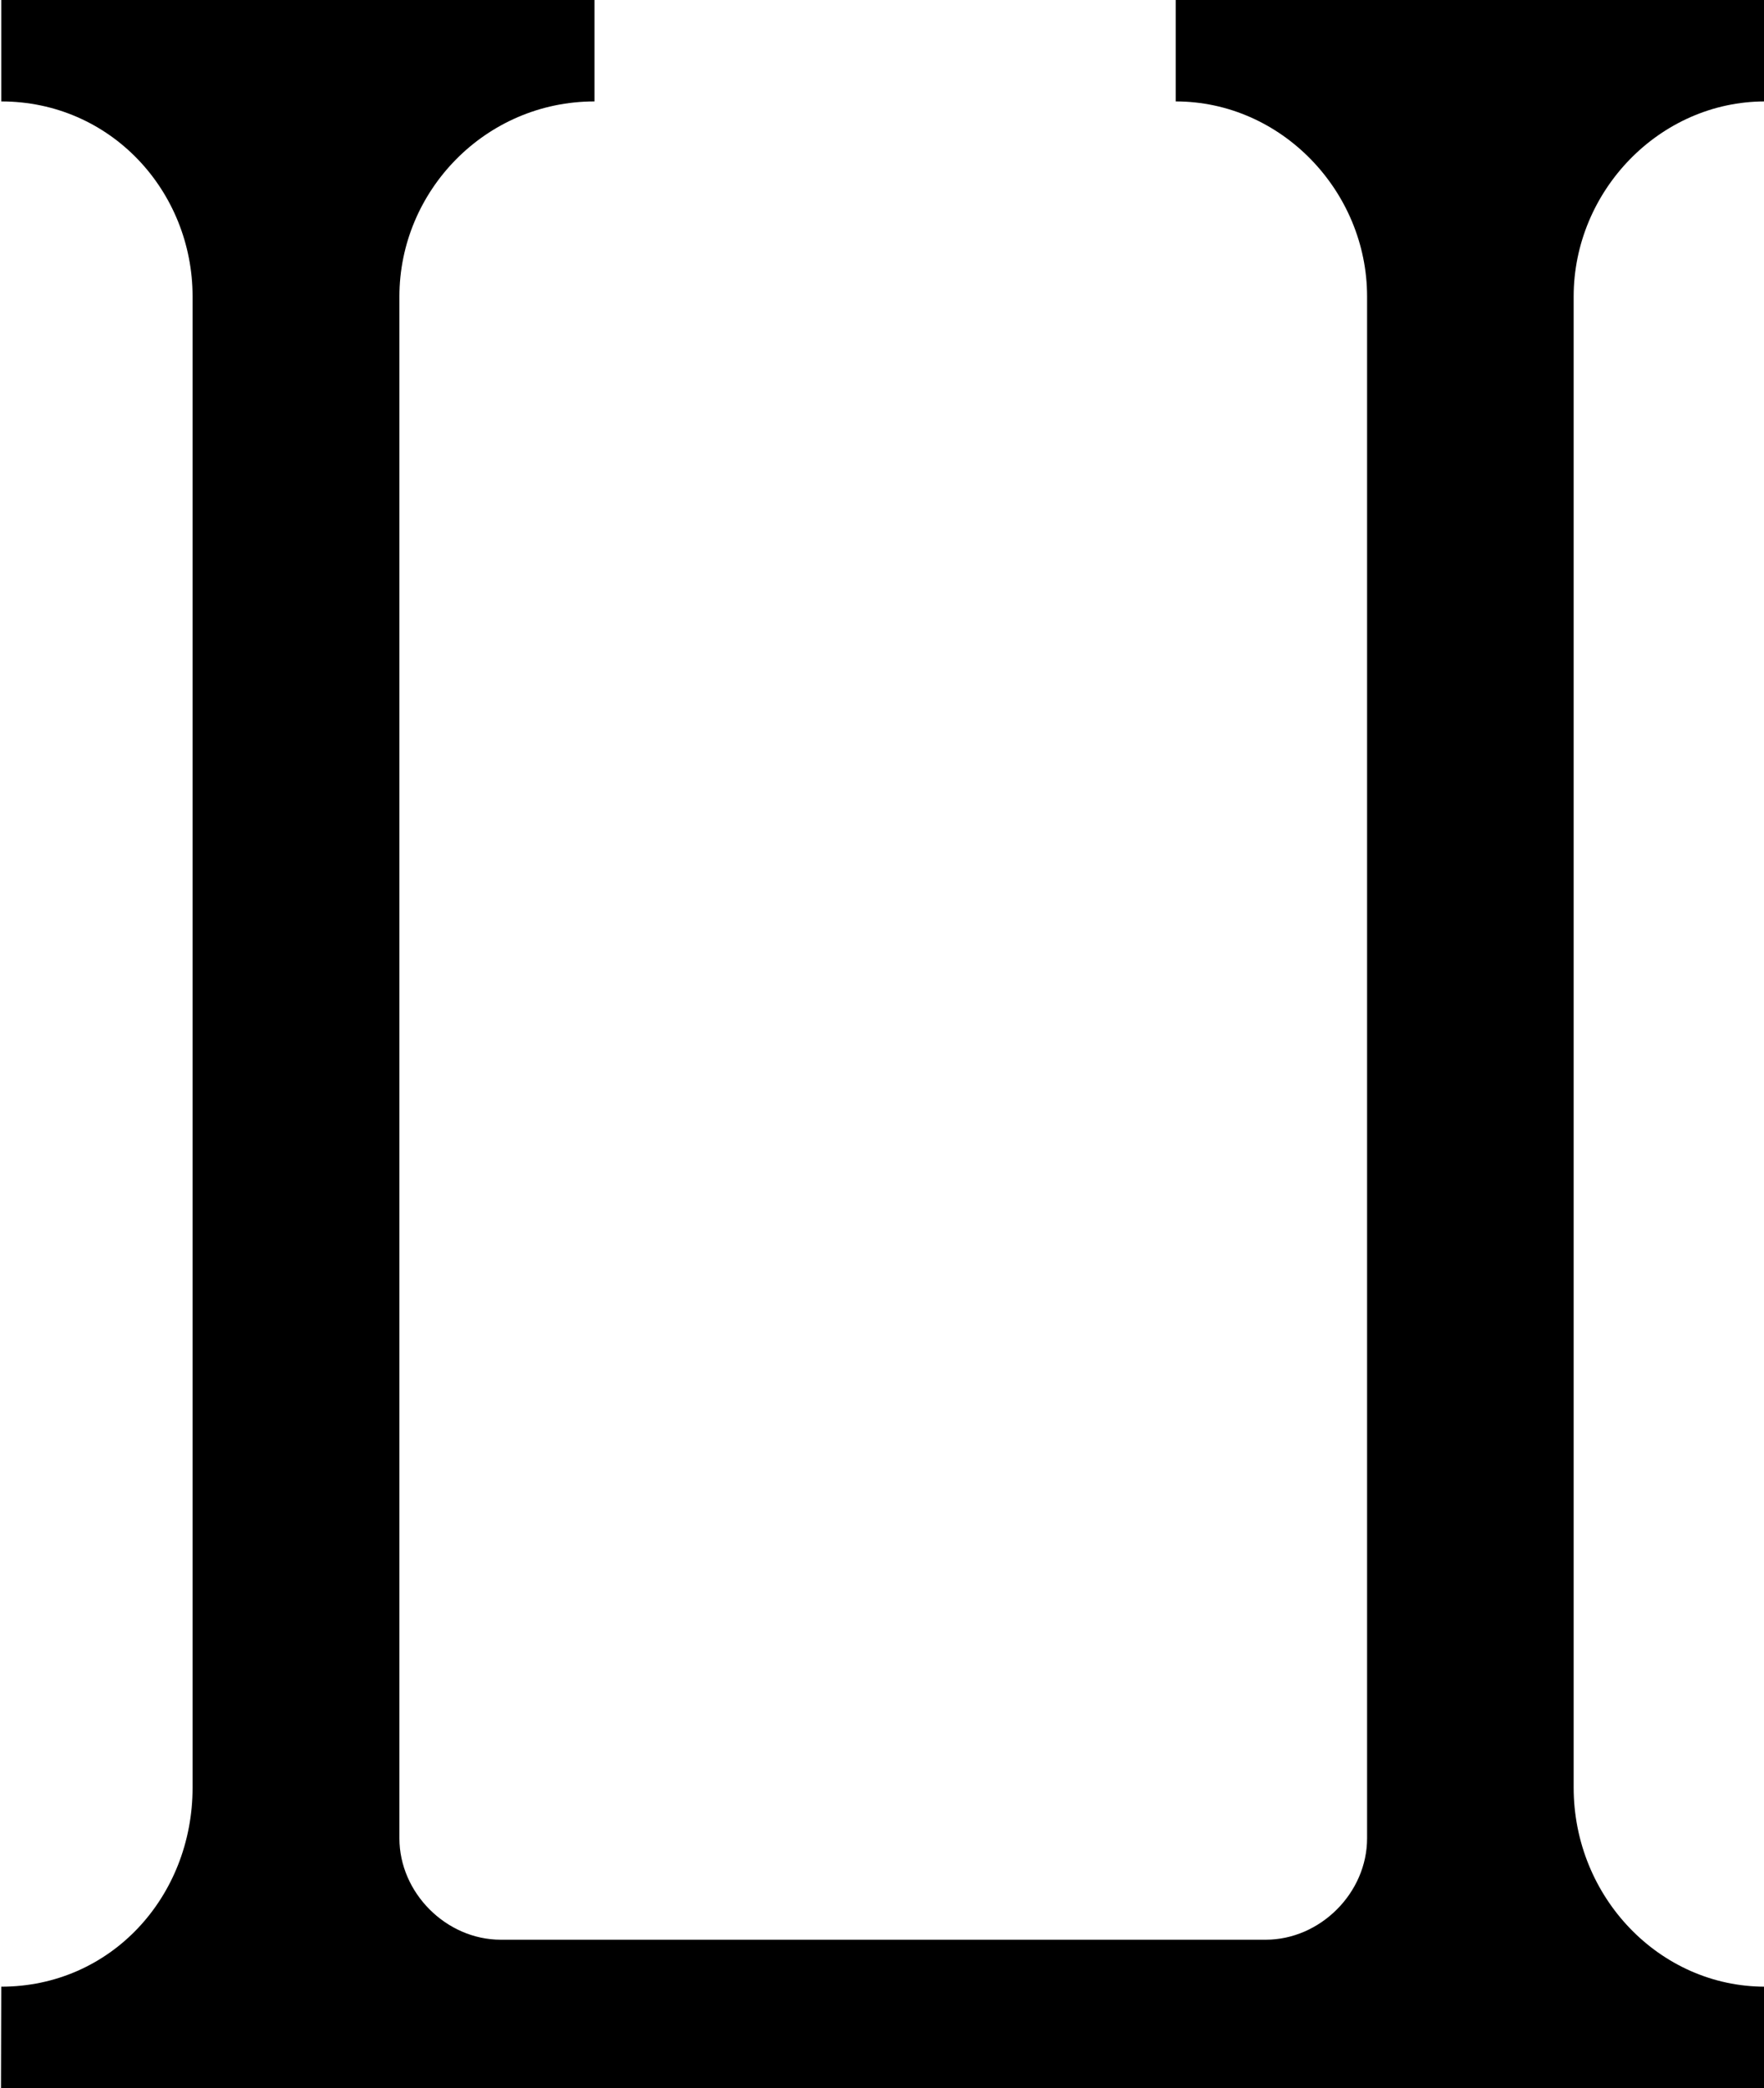 <?xml version="1.0" encoding="UTF-8"?>
<svg fill="#000000" version="1.1" viewBox="0 0 7.062 8.359" xmlns="http://www.w3.org/2000/svg" xmlns:xlink="http://www.w3.org/1999/xlink">
<defs>
<g id="a">
<path d="m0.812 0.859h7.062v-0.406c-0.422 0-0.766-0.359-0.766-0.797v-5.969c0-0.422 0.344-0.781 0.766-0.781v-0.406h-2.359v0.406c0.422 0 0.766 0.359 0.766 0.781v6.172c0 0.219-0.188 0.406-0.406 0.406h-3.062c-0.219 0-0.406-0.188-0.406-0.406v-6.172c0-0.422 0.344-0.781 0.781-0.781v-0.406h-2.375v0.406c0.438 0 0.766 0.359 0.766 0.781v5.969c0 0.438-0.328 0.797-0.766 0.797z"/>
</g>
</defs>
<g transform="translate(-149.52 -128.04)">
<use x="148.712" y="135.54" xlink:href="#a"/>
</g>
</svg>
